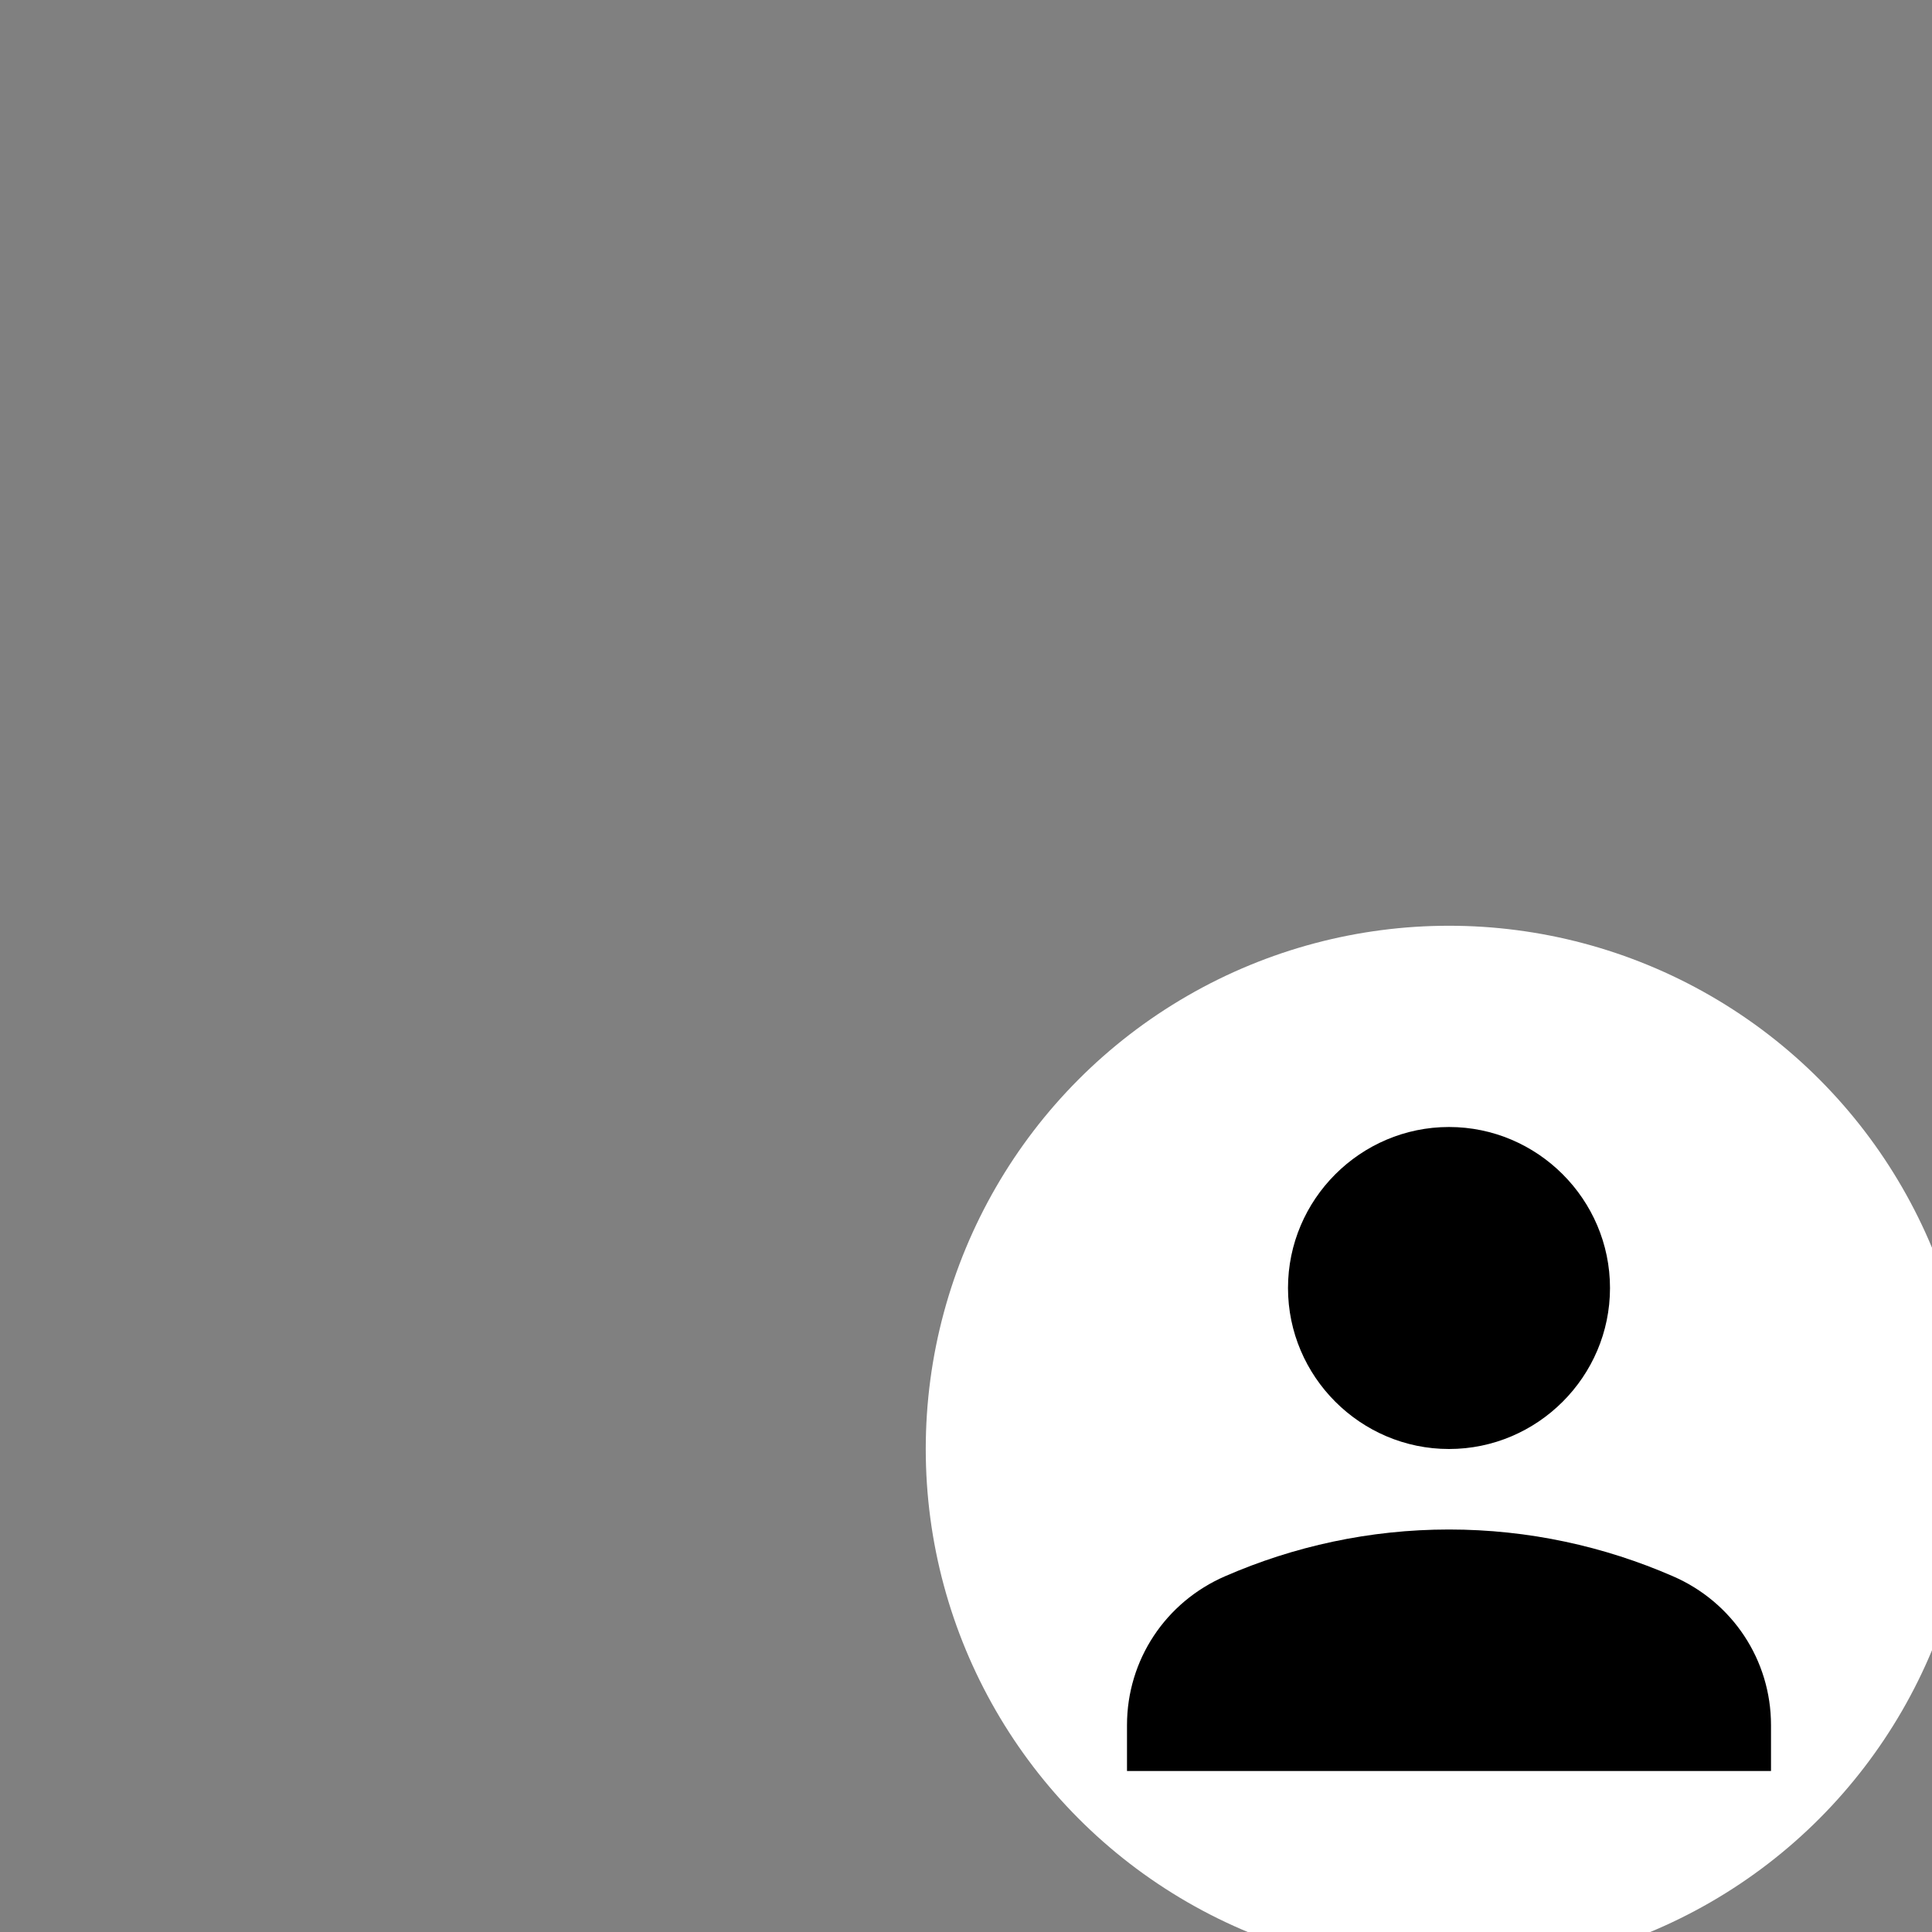 <svg width="24" height="24" viewBox="0 0 24 24" fill="none" xmlns="http://www.w3.org/2000/svg">
<rect x="0" y="0" width="24" height="24" fill="#808080" stroke="none"/>
<g clip-path="url(#clip0_640_868)">
<circle cx="18" cy="18" r="6.5" fill="white"/>
<path d="M20 16C20 17.1 19.1 18 18 18C16.9 18 16 17.1 16 16C16 14.9 16.9 14 18 14C19.1 14 20 14.9 20 16Z" fill="black"/>
<path d="M18 19C18.99 19 19.93 19.21 20.78 19.58C21.52 19.9 22 20.62 22 21.43V22H14V21.43C14 20.62 14.48 19.9 15.22 19.58C16.07 19.21 17.01 19 18 19Z" fill="black"/>
</g>
<defs>
<clipPath id="clip0_640_868">
<rect width="24" height="24" fill="white"/>
</clipPath>
</defs>
</svg>
